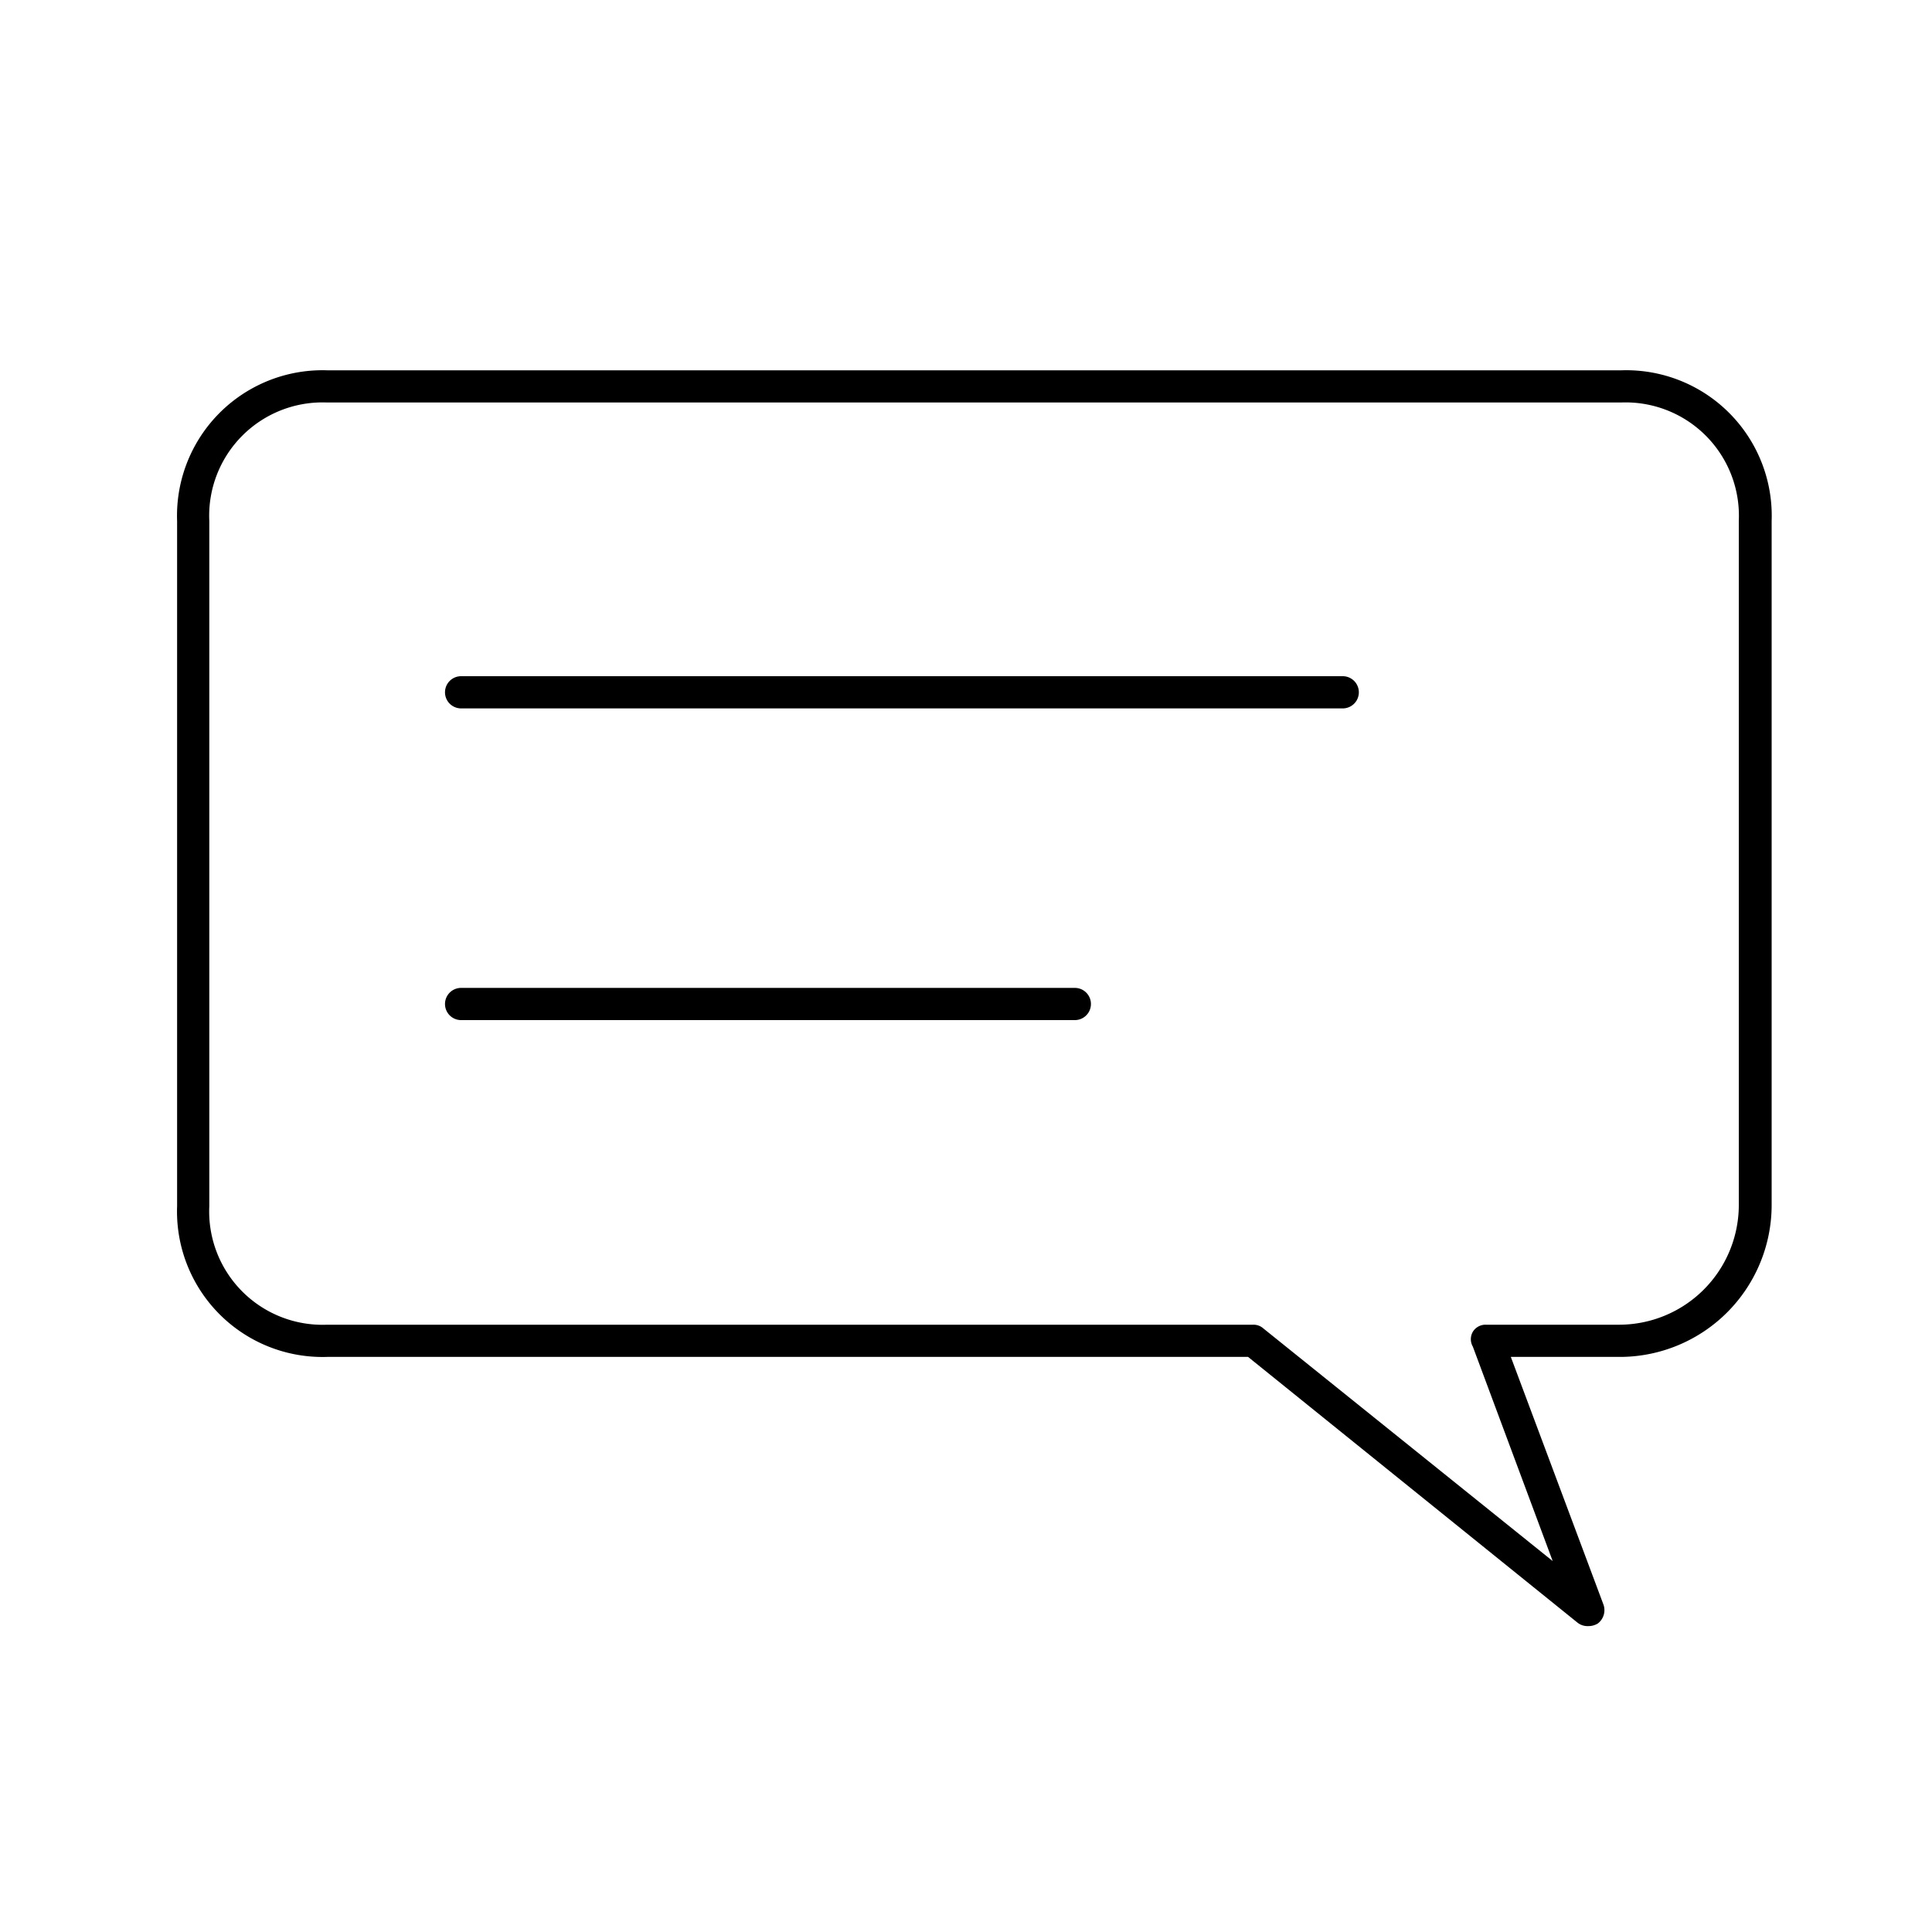 <svg id="Layer_1" data-name="Layer 1" xmlns="http://www.w3.org/2000/svg" viewBox="0 0 30 30"><path d="M24.66,25.25a.25.25,0,0,1-.16-.05l-5.12-4.13H5.08a2.26,2.26,0,0,1-2.33-2.34V8.09A2.26,2.26,0,0,1,5.08,5.75h20.1a2.26,2.26,0,0,1,2.33,2.34V18.73a2.36,2.36,0,0,1-2.33,2.34H23.46l1.44,3.85a.26.26,0,0,1-.09.29A.28.28,0,0,1,24.66,25.25ZM5.08,6.25A1.76,1.76,0,0,0,3.25,8.09V18.73a1.76,1.76,0,0,0,1.83,1.84H19.46a.23.23,0,0,1,.16.06l4.49,3.61-1.24-3.33a.23.23,0,0,1,0-.23.23.23,0,0,1,.2-.11h2.08A1.86,1.86,0,0,0,27,18.73V8.09a1.76,1.76,0,0,0-1.83-1.84Z"/><path d="M20.85,11H7.16a.25.25,0,0,1,0-.5H20.85a.25.25,0,0,1,0,.5Z"/><path d="M16.69,15.84H7.16a.25.25,0,0,1,0-.5h9.53a.25.25,0,0,1,0,.5Z"/></svg>